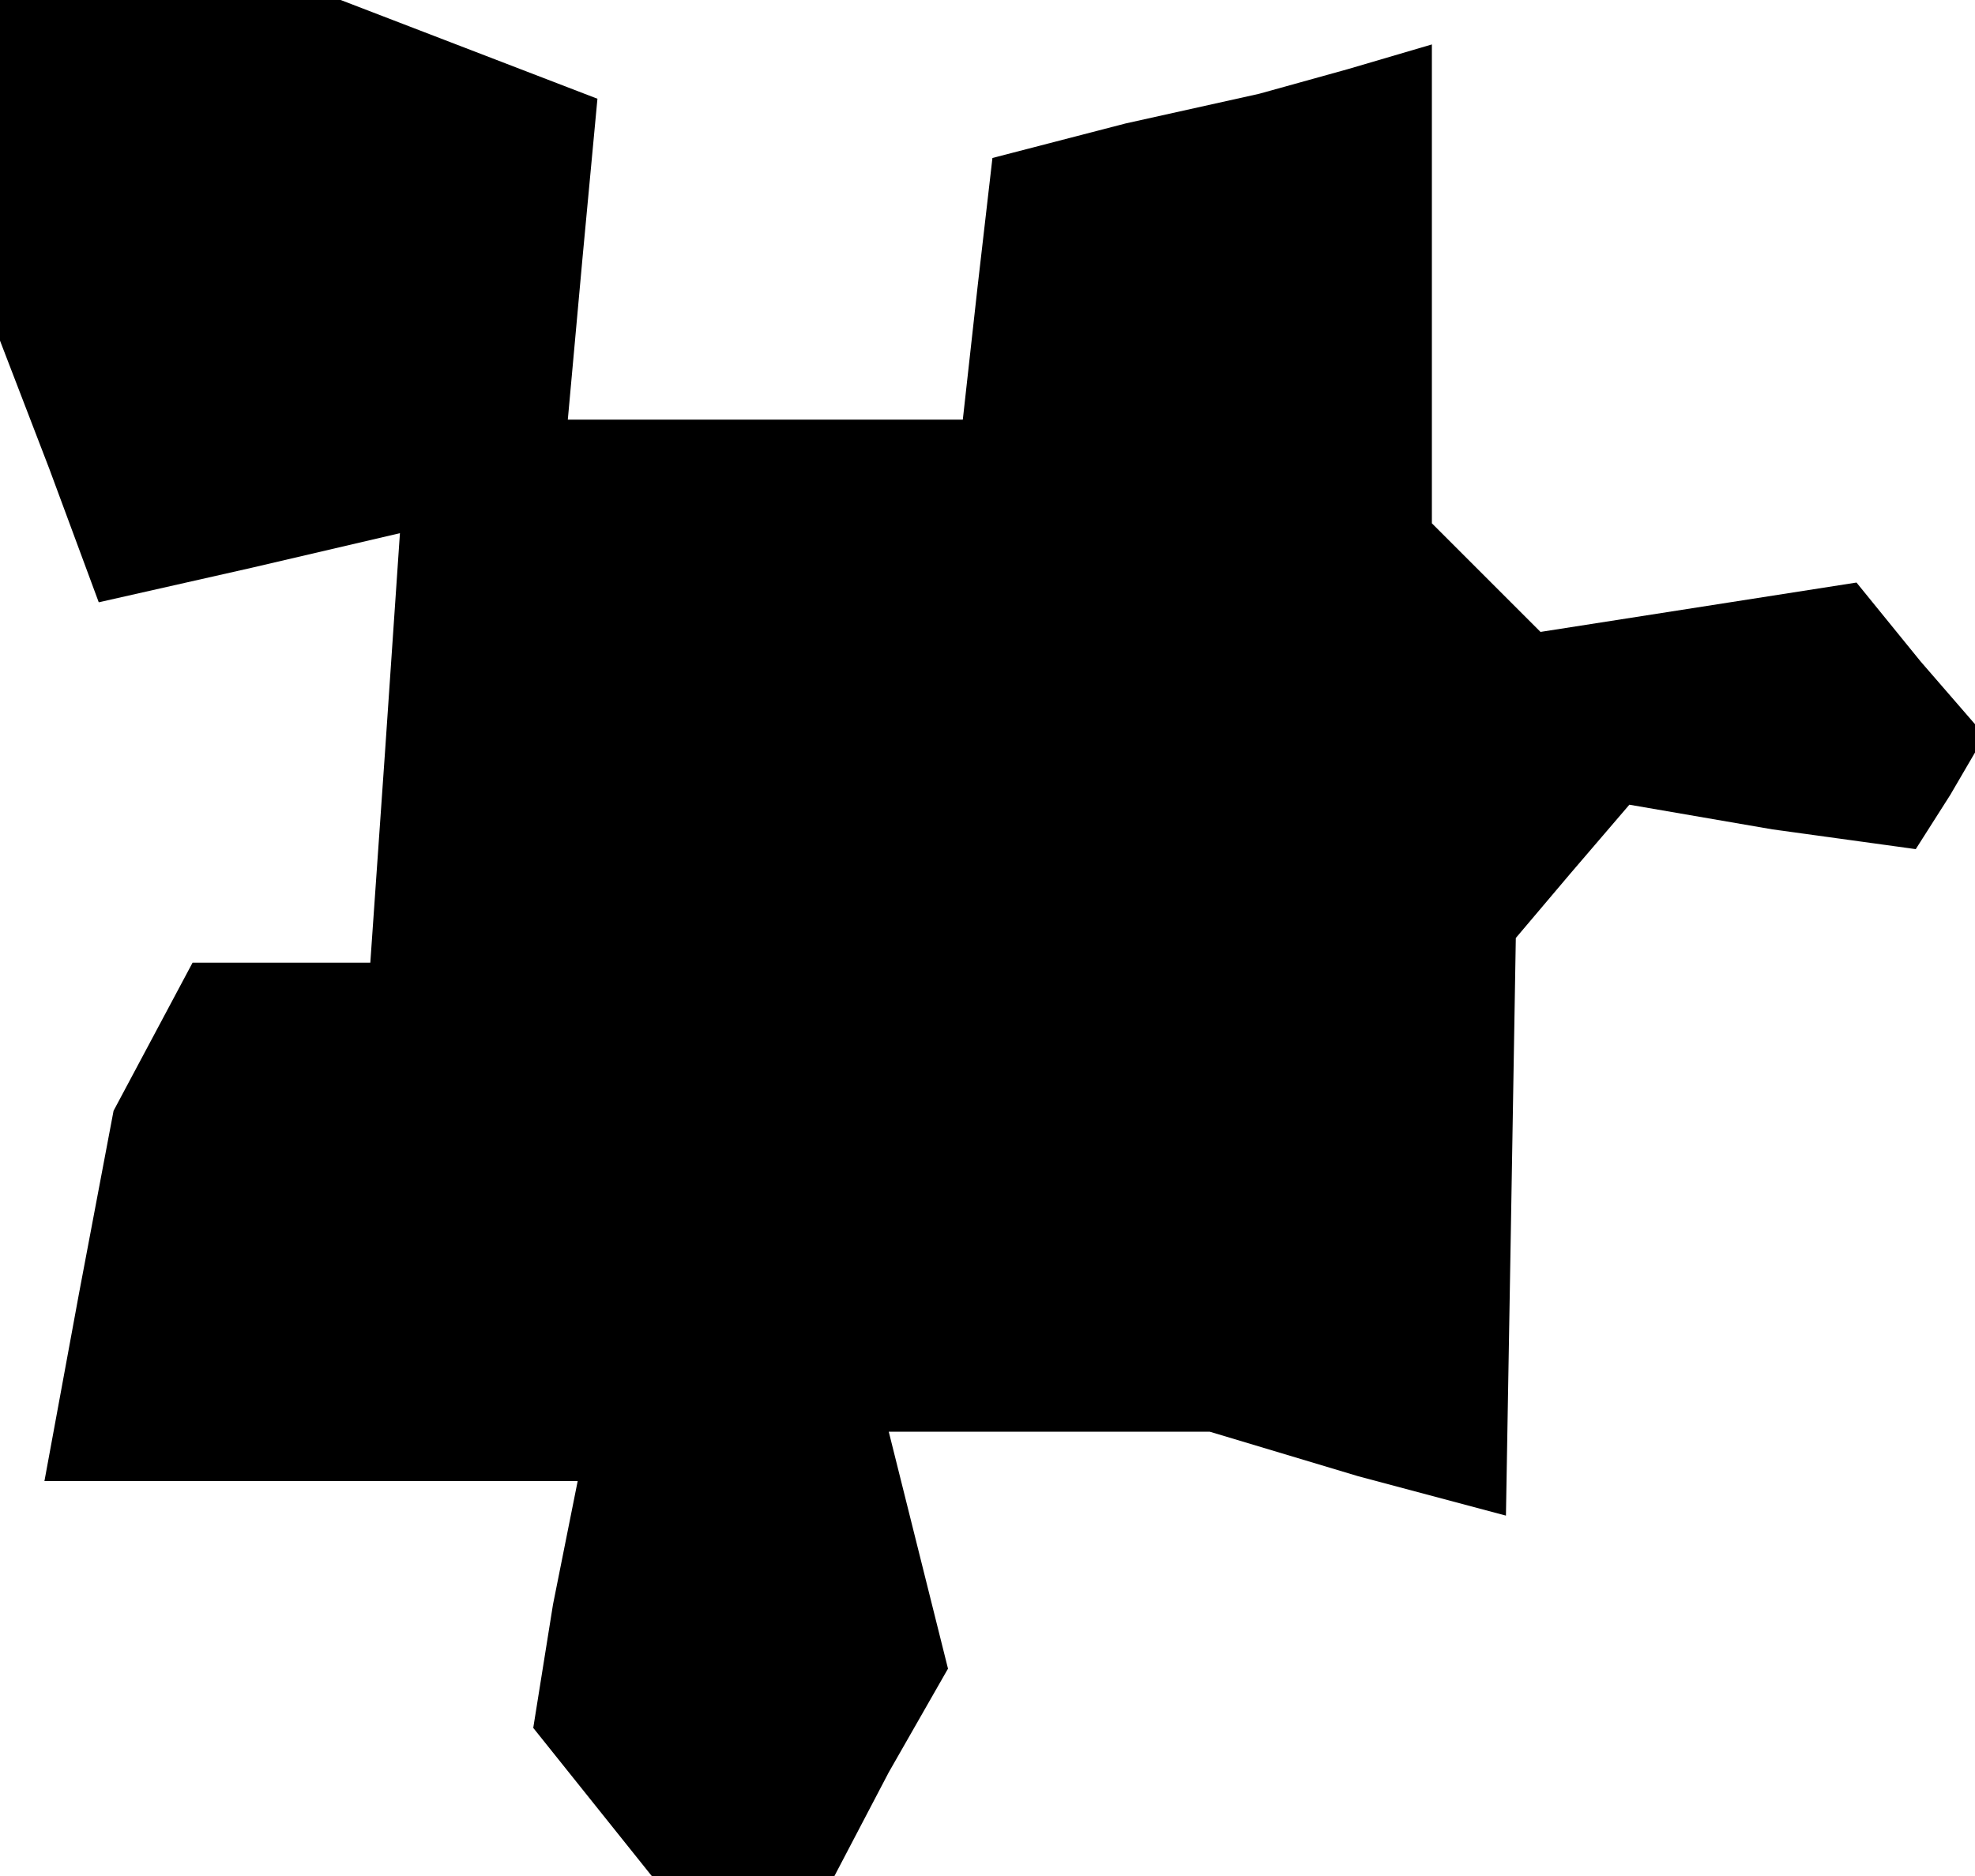 <?xml version="1.0" standalone="no"?>
<!DOCTYPE svg PUBLIC "-//W3C//DTD SVG 20010904//EN"
 "http://www.w3.org/TR/2001/REC-SVG-20010904/DTD/svg10.dtd">
<svg version="1.0" xmlns="http://www.w3.org/2000/svg"
 width="40pt" height="38pt" viewBox="0 0 40 38"
 preserveAspectRatio="xMidYMid meet">
<g transform="translate(0,38) scale(0.1,-0.1)"
fill="#000000" stroke="none">
<path d="M0 346 l0 -35 10 -26 10 -27 31 7 30 7 -3 -44 -3 -43 -18 0 -18 0 -8
-15 -8 -15 -7 -37 -7 -38 54 0 54 0 -5 -25 -4 -25 12 -15 12 -15 19 0 18 0 11
21 12 21 -6 24 -6 24 32 0 33 0 30 -9 30 -8 1 58 1 59 11 13 12 14 29 -5 29
-4 7 11 7 12 -13 15 -13 16 -32 -5 -32 -5 -11 11 -11 11 0 49 0 48 -17 -5 -18
-5 -27 -6 -27 -7 -3 -26 -3 -27 -40 0 -40 0 3 33 3 32 -26 10 -26 10 -35 0
-34 0 0 -34z"/>
</g>
</svg>
